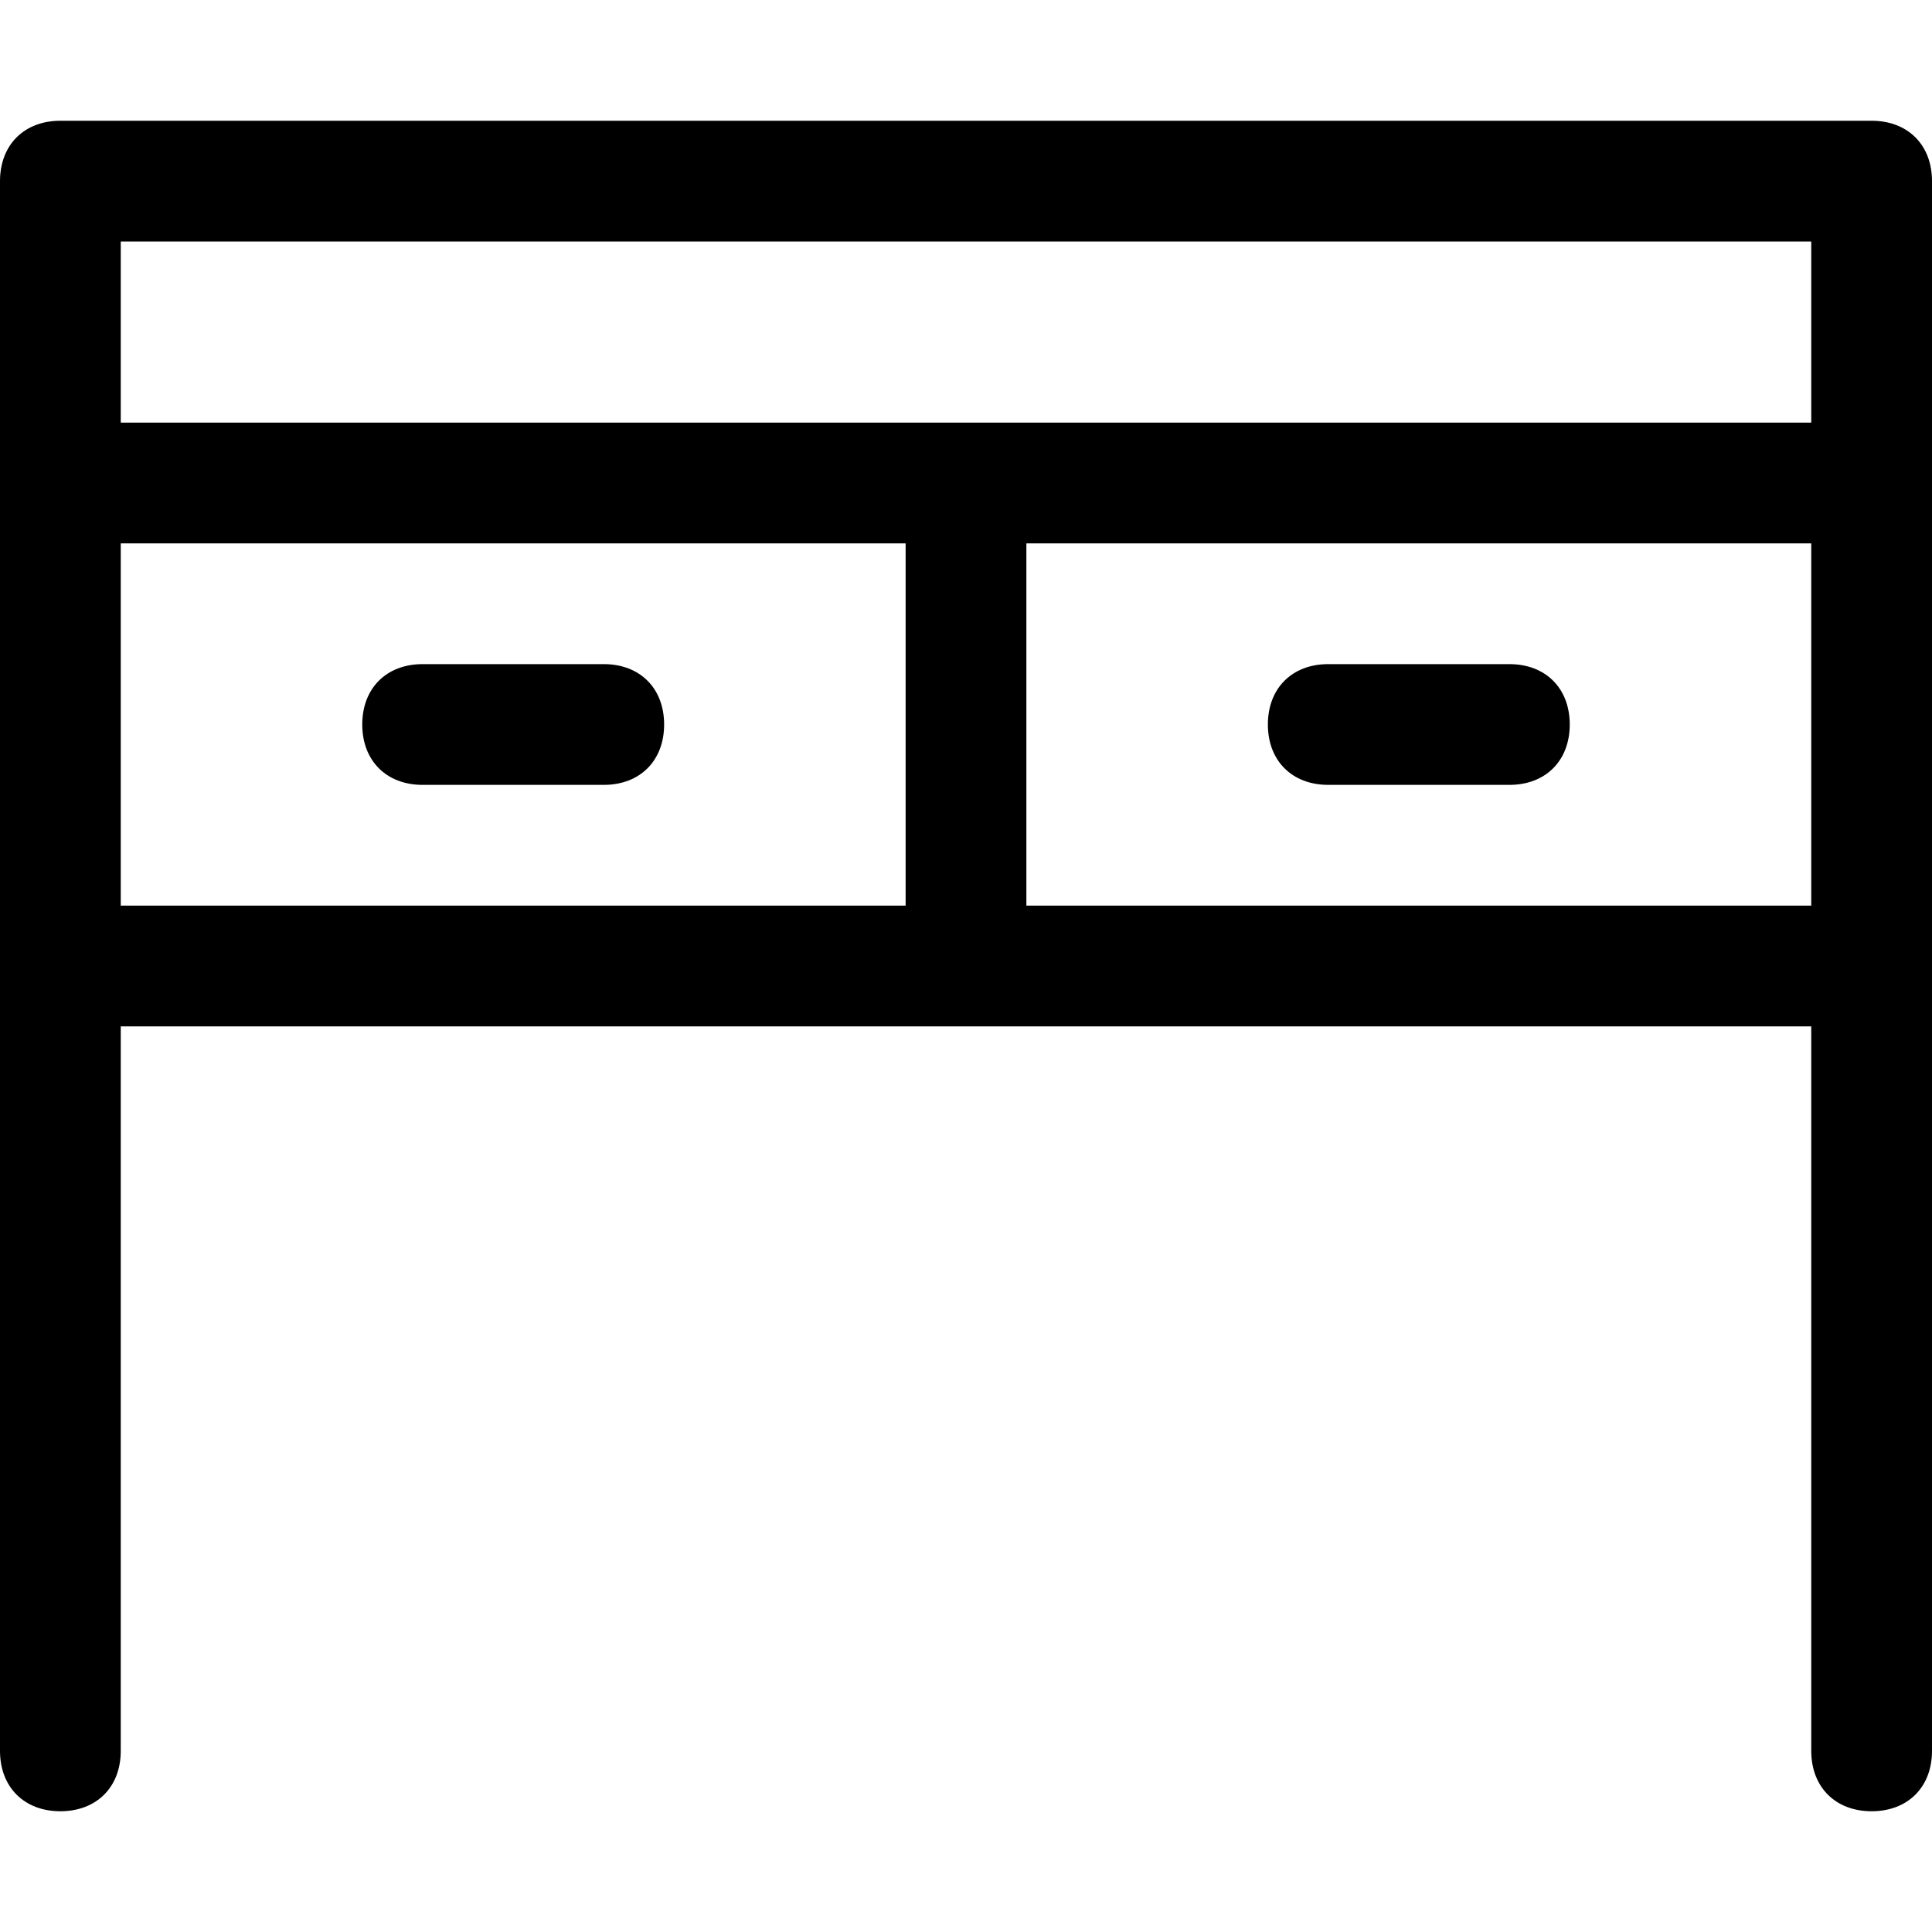<?xml version="1.0" encoding="utf-8"?>
<!-- Generator: Adobe Illustrator 18.1.1, SVG Export Plug-In . SVG Version: 6.00 Build 0)  -->
<!DOCTYPE svg PUBLIC "-//W3C//DTD SVG 1.1//EN" "http://www.w3.org/Graphics/SVG/1.1/DTD/svg11.dtd">
<svg version="1.1" id="Layer_1" xmlns="http://www.w3.org/2000/svg" xmlns:xlink="http://www.w3.org/1999/xlink" x="0px" y="0px"
	 width="32px" height="32px" viewBox="0 0 32 32" enable-background="new 0 0 32 32" xml:space="preserve">
<path d="M31,2H1C0.4,2,0,2.4,0,3v26c0,0.6,0.4,1,1,1s1-0.4,1-1V17h28v12c0,0.6,0.4,1,1,1s1-0.4,1-1V3C32,2.4,31.6,2,31,2z M30,4v3H2
	V4H30z M2,9h13v6H2V9z M17,15V9h13v6H17z"/>
<path d="M10,11H7c-0.6,0-1,0.4-1,1s0.4,1,1,1h3c0.6,0,1-0.4,1-1S10.6,11,10,11z"/>
<path d="M25,11h-3c-0.6,0-1,0.4-1,1s0.4,1,1,1h3c0.6,0,1-0.4,1-1S25.6,11,25,11z"/>
</svg>
